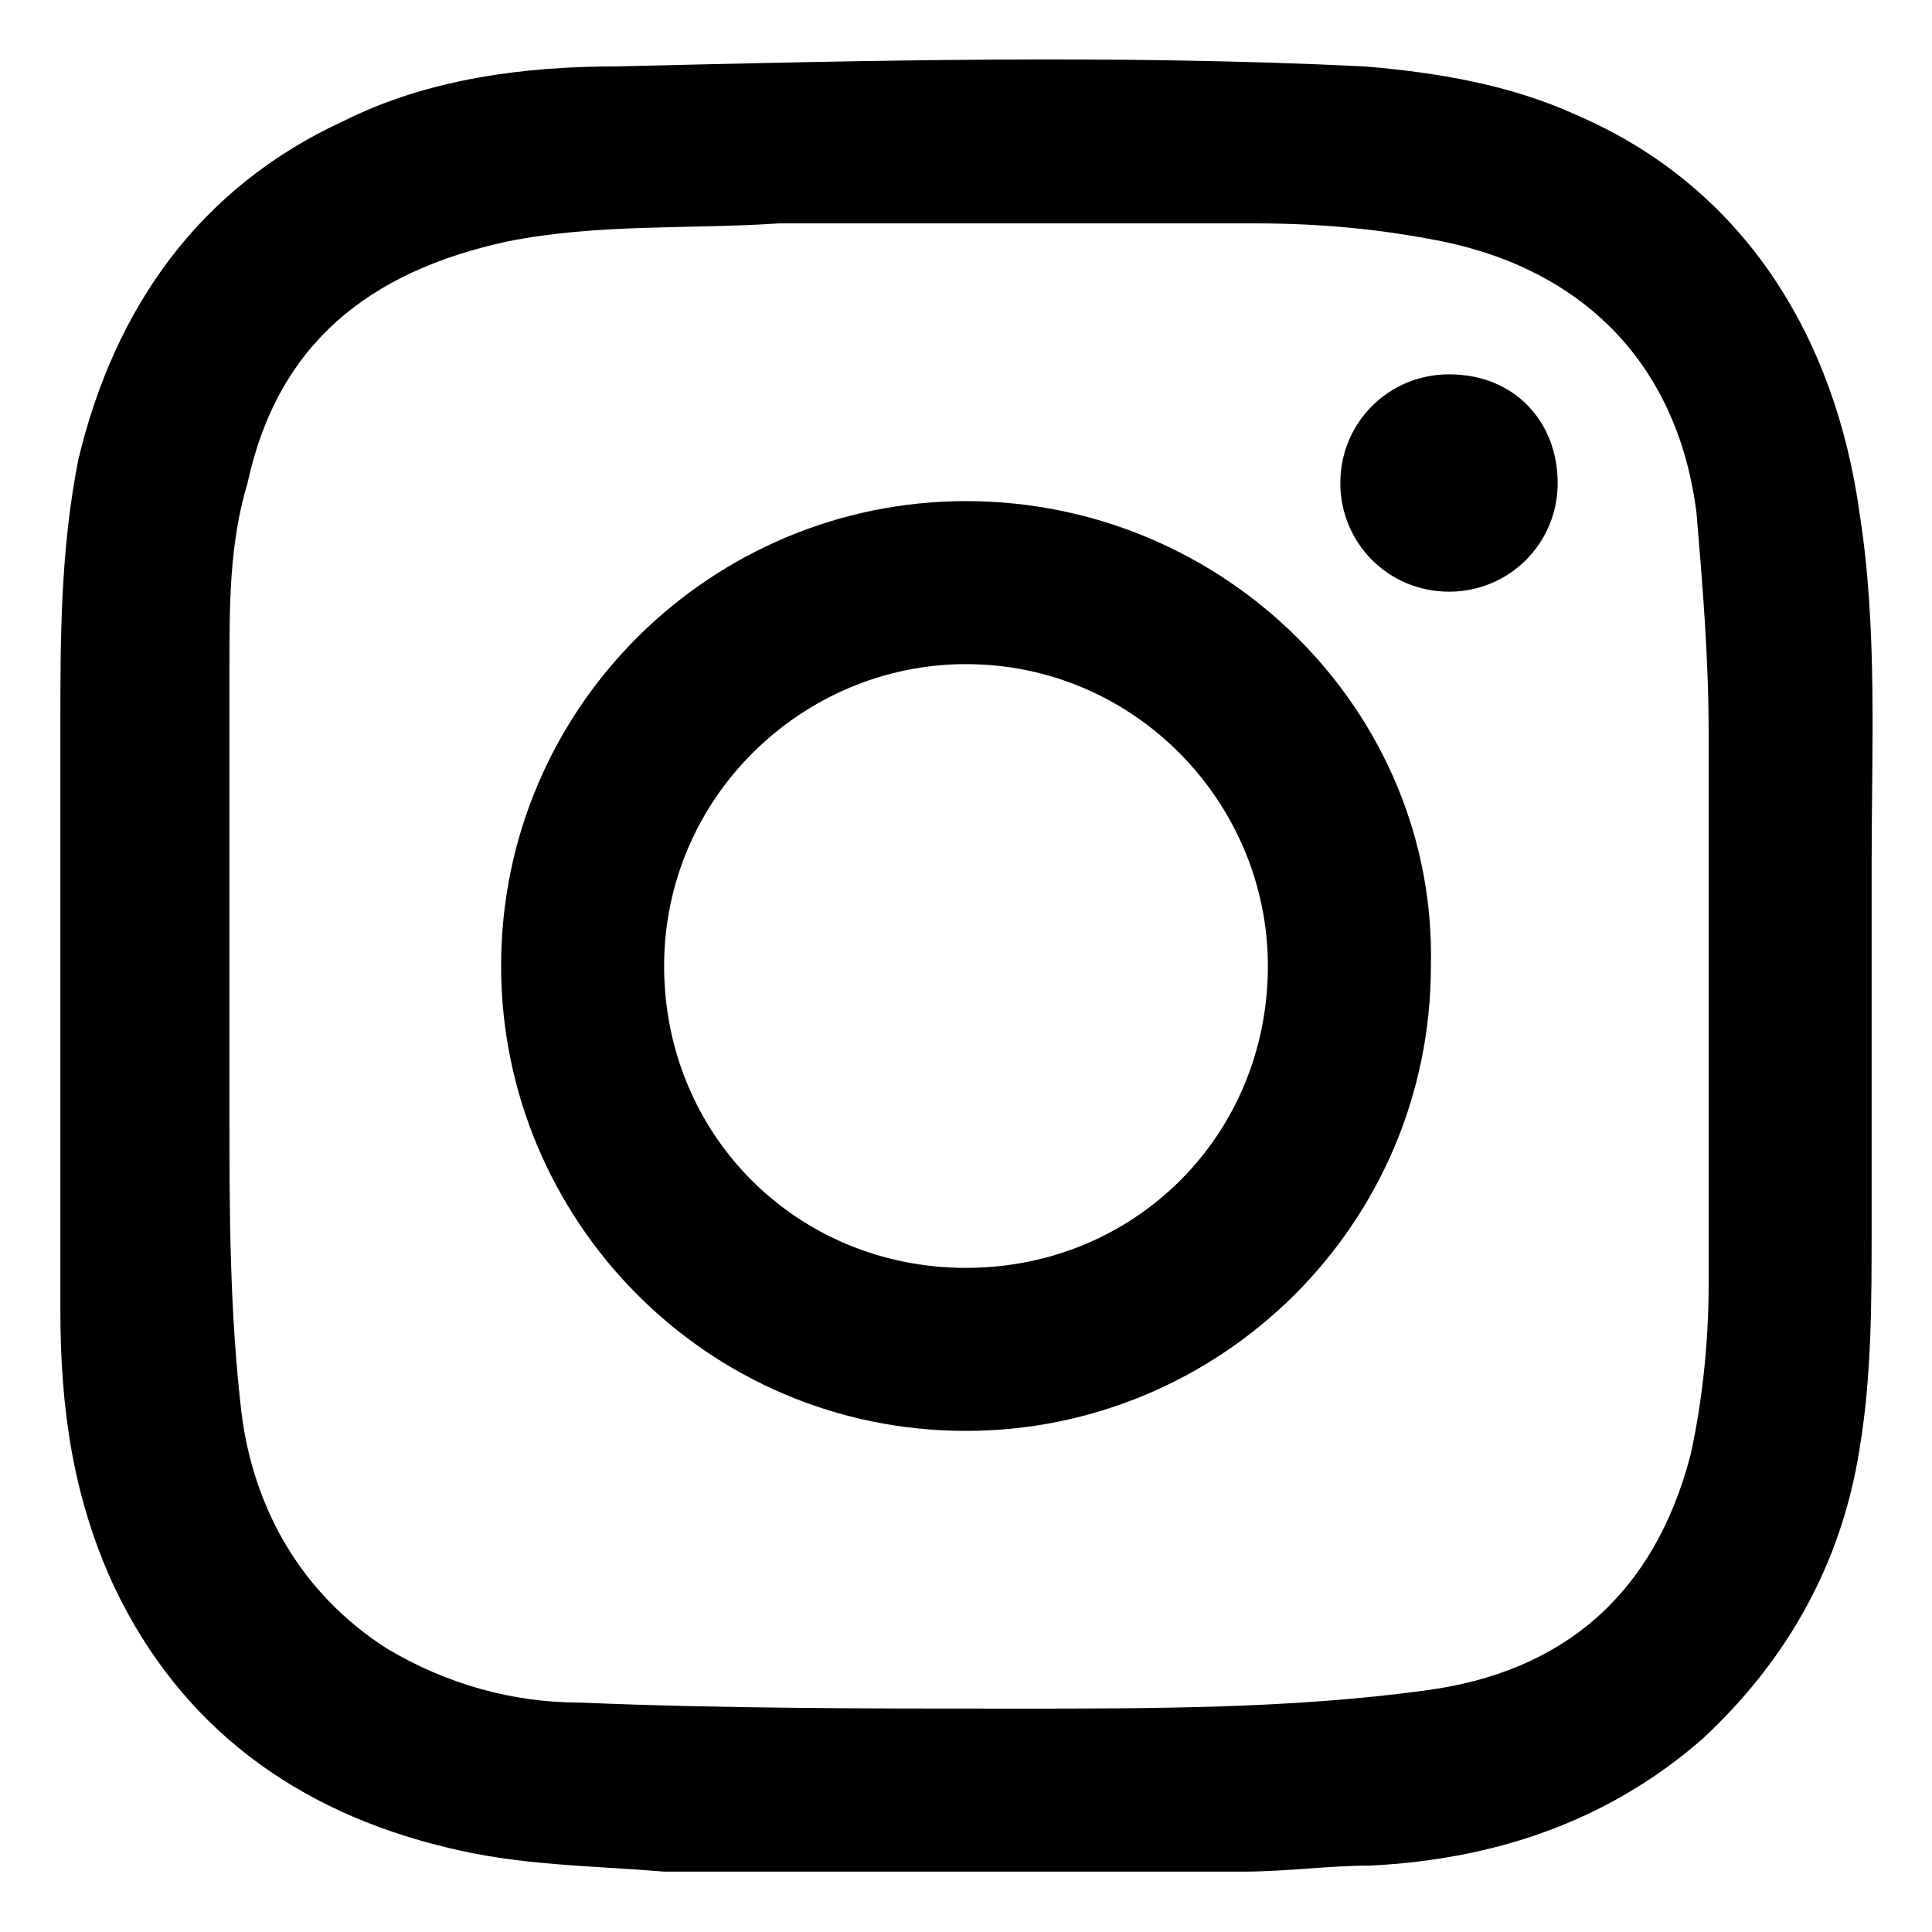 <?xml version="1.0" encoding="utf-8"?>
<!-- Generator: Adobe Illustrator 27.3.1, SVG Export Plug-In . SVG Version: 6.00 Build 0)  -->
<svg version="1.1" id="Layer_1" xmlns="http://www.w3.org/2000/svg" xmlns:xlink="http://www.w3.org/1999/xlink" x="0px" y="0px"
	 viewBox="0 0 32 32" style="enable-background:new 0 0 32 32;" xml:space="preserve">
<g>
	<path d="M30.8,8.5c-0.4-2.9-1.9-5.4-4.7-6.6c-1.1-0.5-2.3-0.7-3.5-0.8C18.5,0.9,14.4,1,10.2,1.1C8.7,1.1,7.1,1.3,5.7,2
		C3.3,3.1,1.9,5.1,1.3,7.6C1,9.1,1,10.6,1,12c0,3.2,0,6.5,0,9.7c0,1.6,0.2,3.1,0.9,4.6C3,28.6,4.9,30,7.4,30.6
		c1.2,0.3,2.4,0.3,3.6,0.4c0.2,0,0.4,0,0.6,0c3,0,6,0,9,0c0.7,0,1.4-0.1,2.1-0.1c2-0.1,3.9-0.7,5.5-2.1c1.4-1.3,2.3-2.9,2.6-4.8
		c0.2-1.2,0.2-2.4,0.2-3.7c0-2,0-4,0-6C31,12.4,31.1,10.4,30.8,8.5z M28.3,21.3c0,0.9-0.1,1.9-0.3,2.8c-0.6,2.3-2.1,3.6-4.4,3.9
		c-2.2,0.3-4.5,0.3-6.8,0.3c-2.4,0-4.8,0-7.2-0.1c-1.1,0-2.2-0.3-3.2-0.9c-1.4-0.9-2.2-2.3-2.4-3.9c-0.2-1.7-0.2-3.4-0.2-5
		c0-2.4,0-4.9,0-7.3C3.8,10,3.8,9,4.1,8c0.5-2.3,2-3.5,4.3-4c1.5-0.3,3-0.2,4.5-0.3c2.6,0,5.3,0,7.9,0c1.1,0,2.1,0.1,3.1,0.3
		c2.4,0.5,3.9,2.1,4.2,4.5c0.1,1.2,0.2,2.4,0.2,3.6C28.3,15.2,28.3,18.3,28.3,21.3z"/>
	<path d="M16,8.3c-4.2,0-7.7,3.4-7.7,7.7c0,4.2,3.4,7.7,7.7,7.7c4.2,0,7.7-3.4,7.7-7.7C23.8,11.8,20.3,8.3,16,8.3z M16,21
		c-2.8,0-5-2.2-5-5c0-2.8,2.3-5,5-5c2.8,0,5,2.3,5,5C21,18.8,18.8,21,16,21z"/>
	<path d="M24,6.2c-1,0-1.8,0.8-1.8,1.8c0,1,0.8,1.8,1.8,1.8c1,0,1.8-0.8,1.8-1.8C25.8,7,25.1,6.2,24,6.2z"/>
</g>
</svg>
